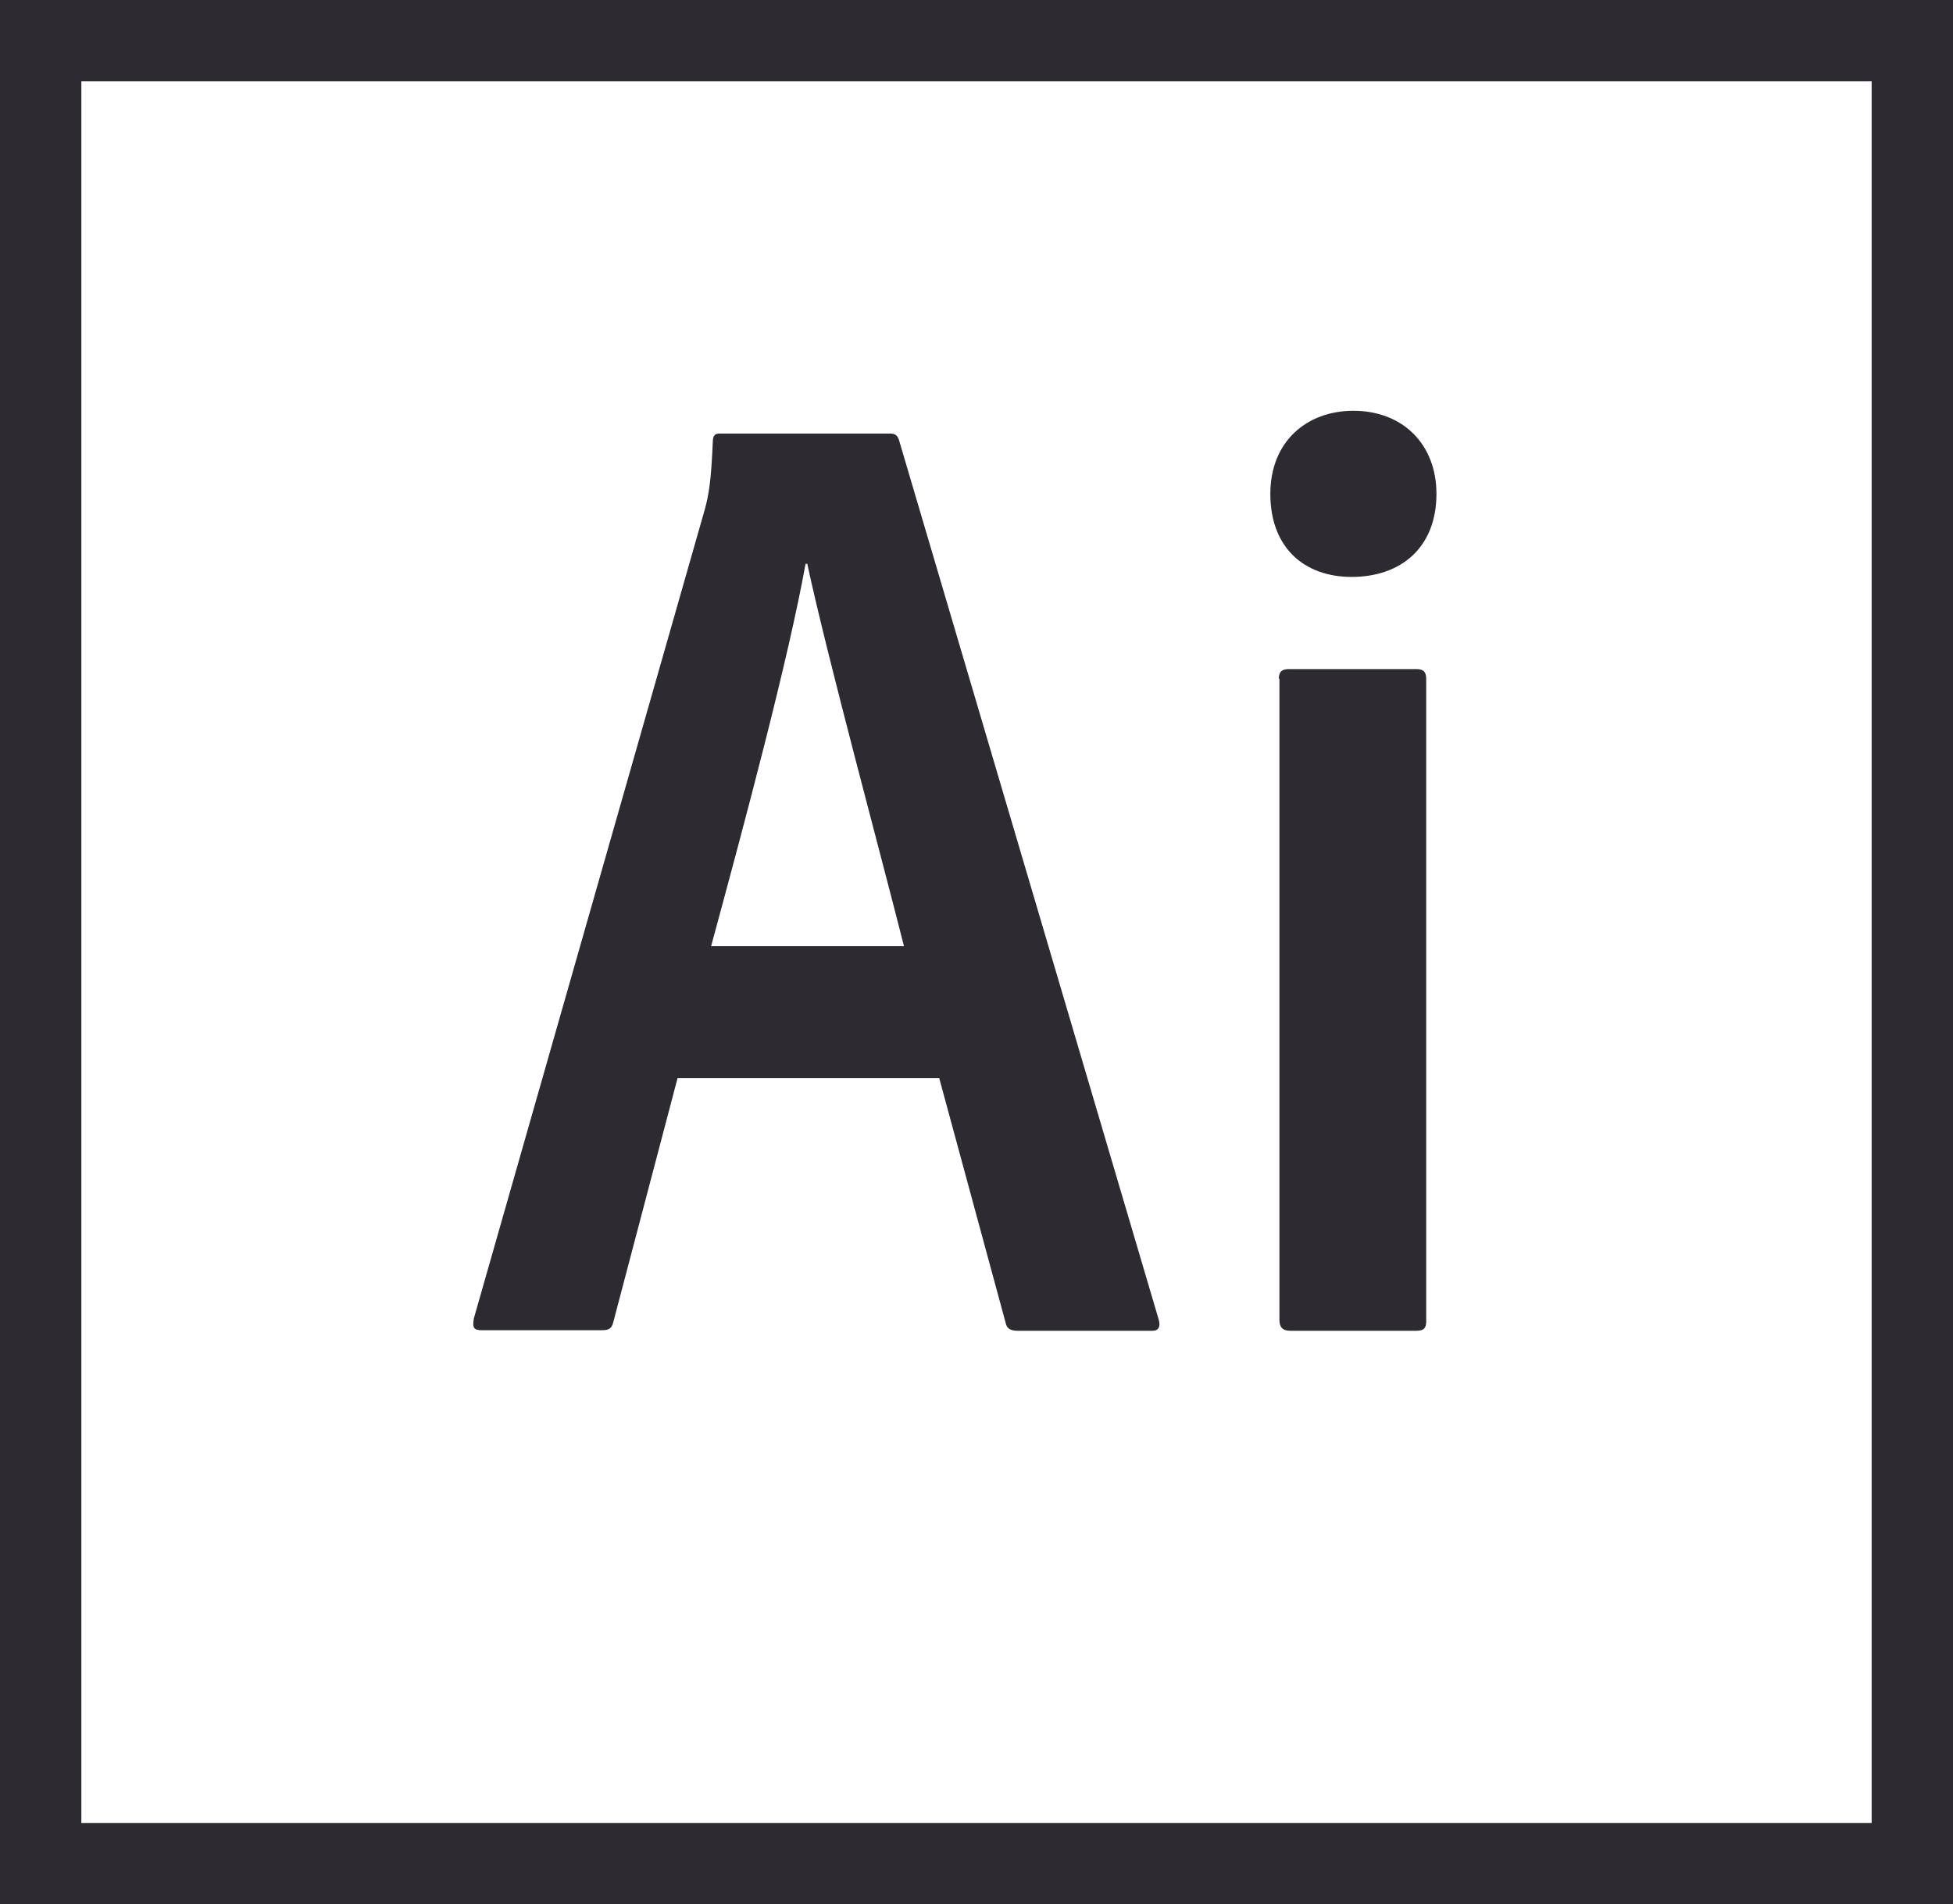 <svg class="c-svg-icon" version="1.1" id="Calque_1" xmlns="http://www.w3.org/2000/svg" xmlns:xlink="http://www.w3.org/1999/xlink" x="0px" y="0px"
	 viewBox="0 0 343.3 334.7" style="enable-background:new 0 0 343.3 334.7;" xml:space="preserve">
<style type="text/css">
	.st30{fill:#2D2A32;}
</style>
<g>
	<path class="st30" d="M14.3,14.3H329v306.1H14.3V14.3z M0,334.7h343.3V0H0V334.7z M224.8,119.3c0-1.1,0.4-1.7,1.7-1.7H249
		c1.1,0,1.7,0.4,1.7,1.7v112.9c0,1.1-0.3,1.7-1.7,1.7h-22.2c-1.4,0-1.9-0.7-1.9-1.9V119.3L224.8,119.3L224.8,119.3z M223.3,86.8
		c0-9.2,6.4-14.6,14.6-14.6c8.7,0,14.6,5.9,14.6,14.6c0,9.4-6.2,14.6-14.9,14.6C229.3,101.4,223.3,96.3,223.3,86.8z M158.9,166.3
		c-4-15.9-13.4-50.5-17-67.2h-0.3c-3,16.7-10.6,45.1-16.6,67.2H158.9z M119.1,189.5l-11.3,42.9c-0.3,1.1-0.7,1.4-2.1,1.4h-21
		c-1.4,0-1.7-0.4-1.4-2.1l40.6-142.2c0.7-2.6,1.1-4.9,1.4-11.9c0-1,0.4-1.4,1.1-1.4h30c1,0,1.4,0.3,1.7,1.4L203.7,232
		c0.3,1.1,0,1.9-1.1,1.9h-23.7c-1.1,0-1.9-0.3-2.1-1.3l-11.7-43.1H119.1L119.1,189.5z"/>
</g>
</svg>
